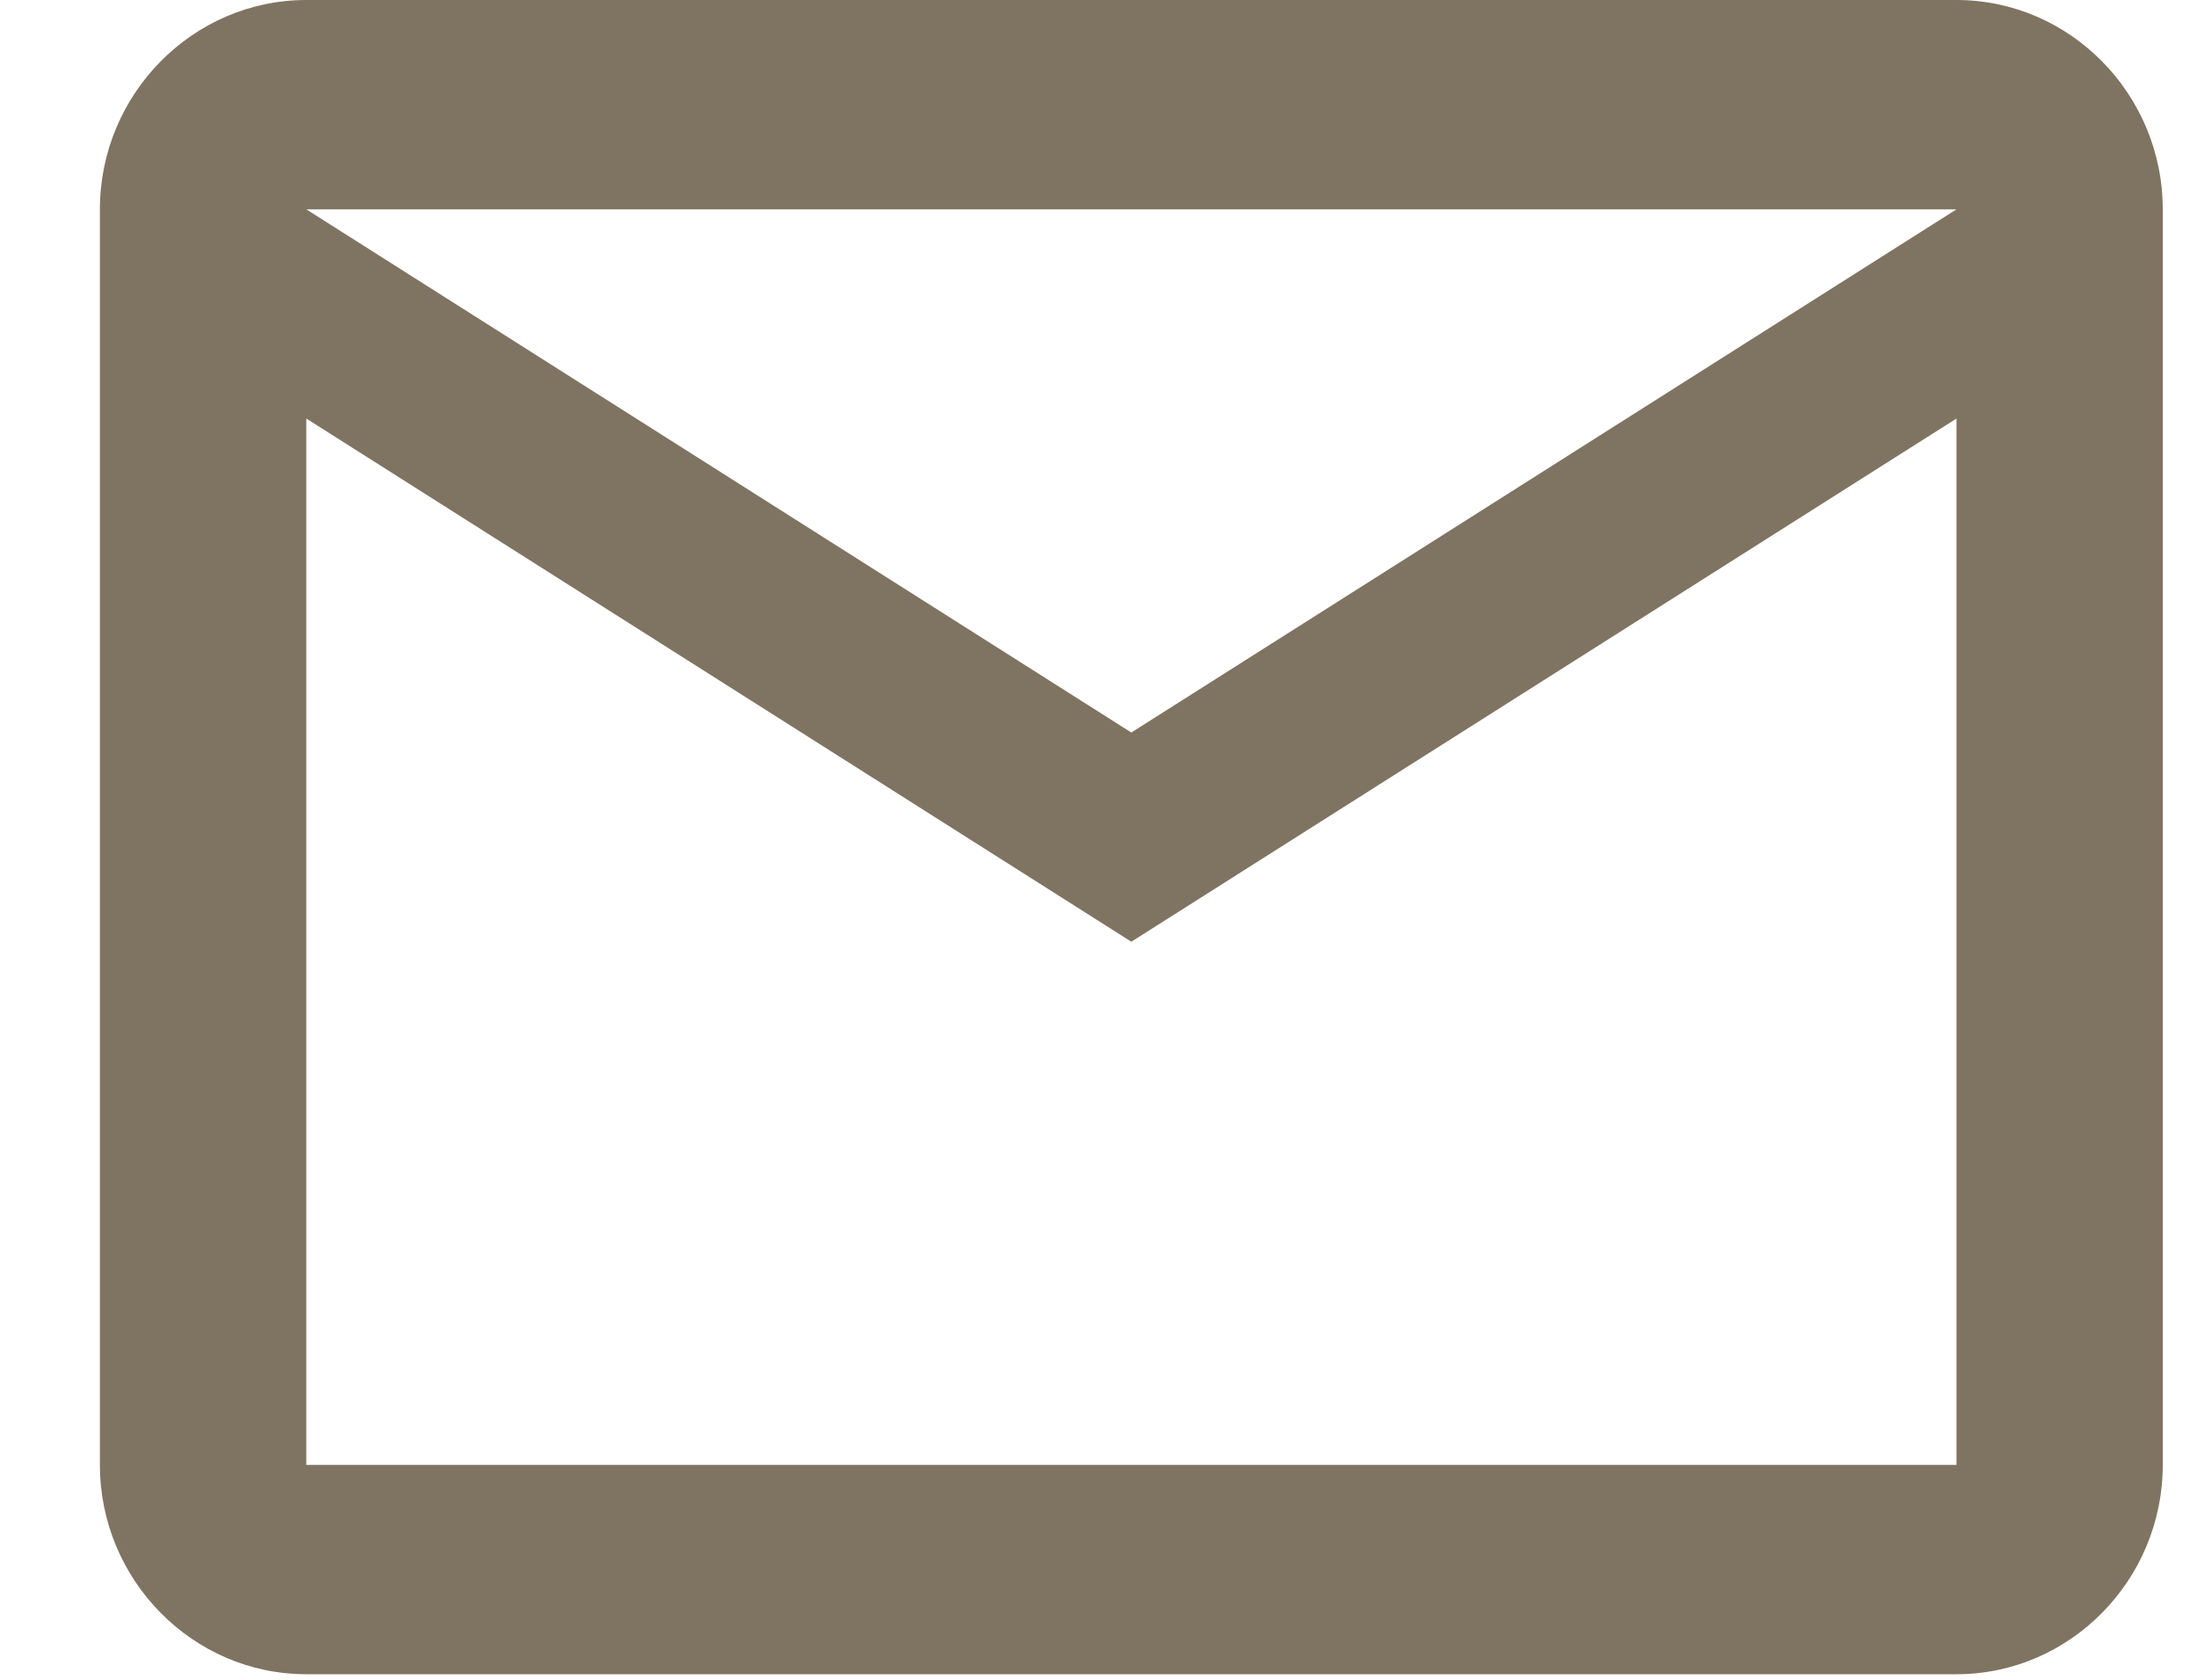 <svg width="17" height="13" viewBox="0 0 17 13" fill="none" xmlns="http://www.w3.org/2000/svg">
<path d="M16.735 1.62C16.735 0.729 16.017 0 15.139 0H2.37C1.492 0 0.773 0.729 0.773 1.62V11.337C0.773 12.228 1.492 12.957 2.37 12.957H15.139C16.017 12.957 16.735 12.228 16.735 11.337V1.62ZM15.139 1.62L8.754 5.669L2.37 1.62H15.139ZM15.139 11.337H2.37V3.239L8.754 7.288L15.139 3.239V11.337Z" fill="#7F7462"/>
</svg>
